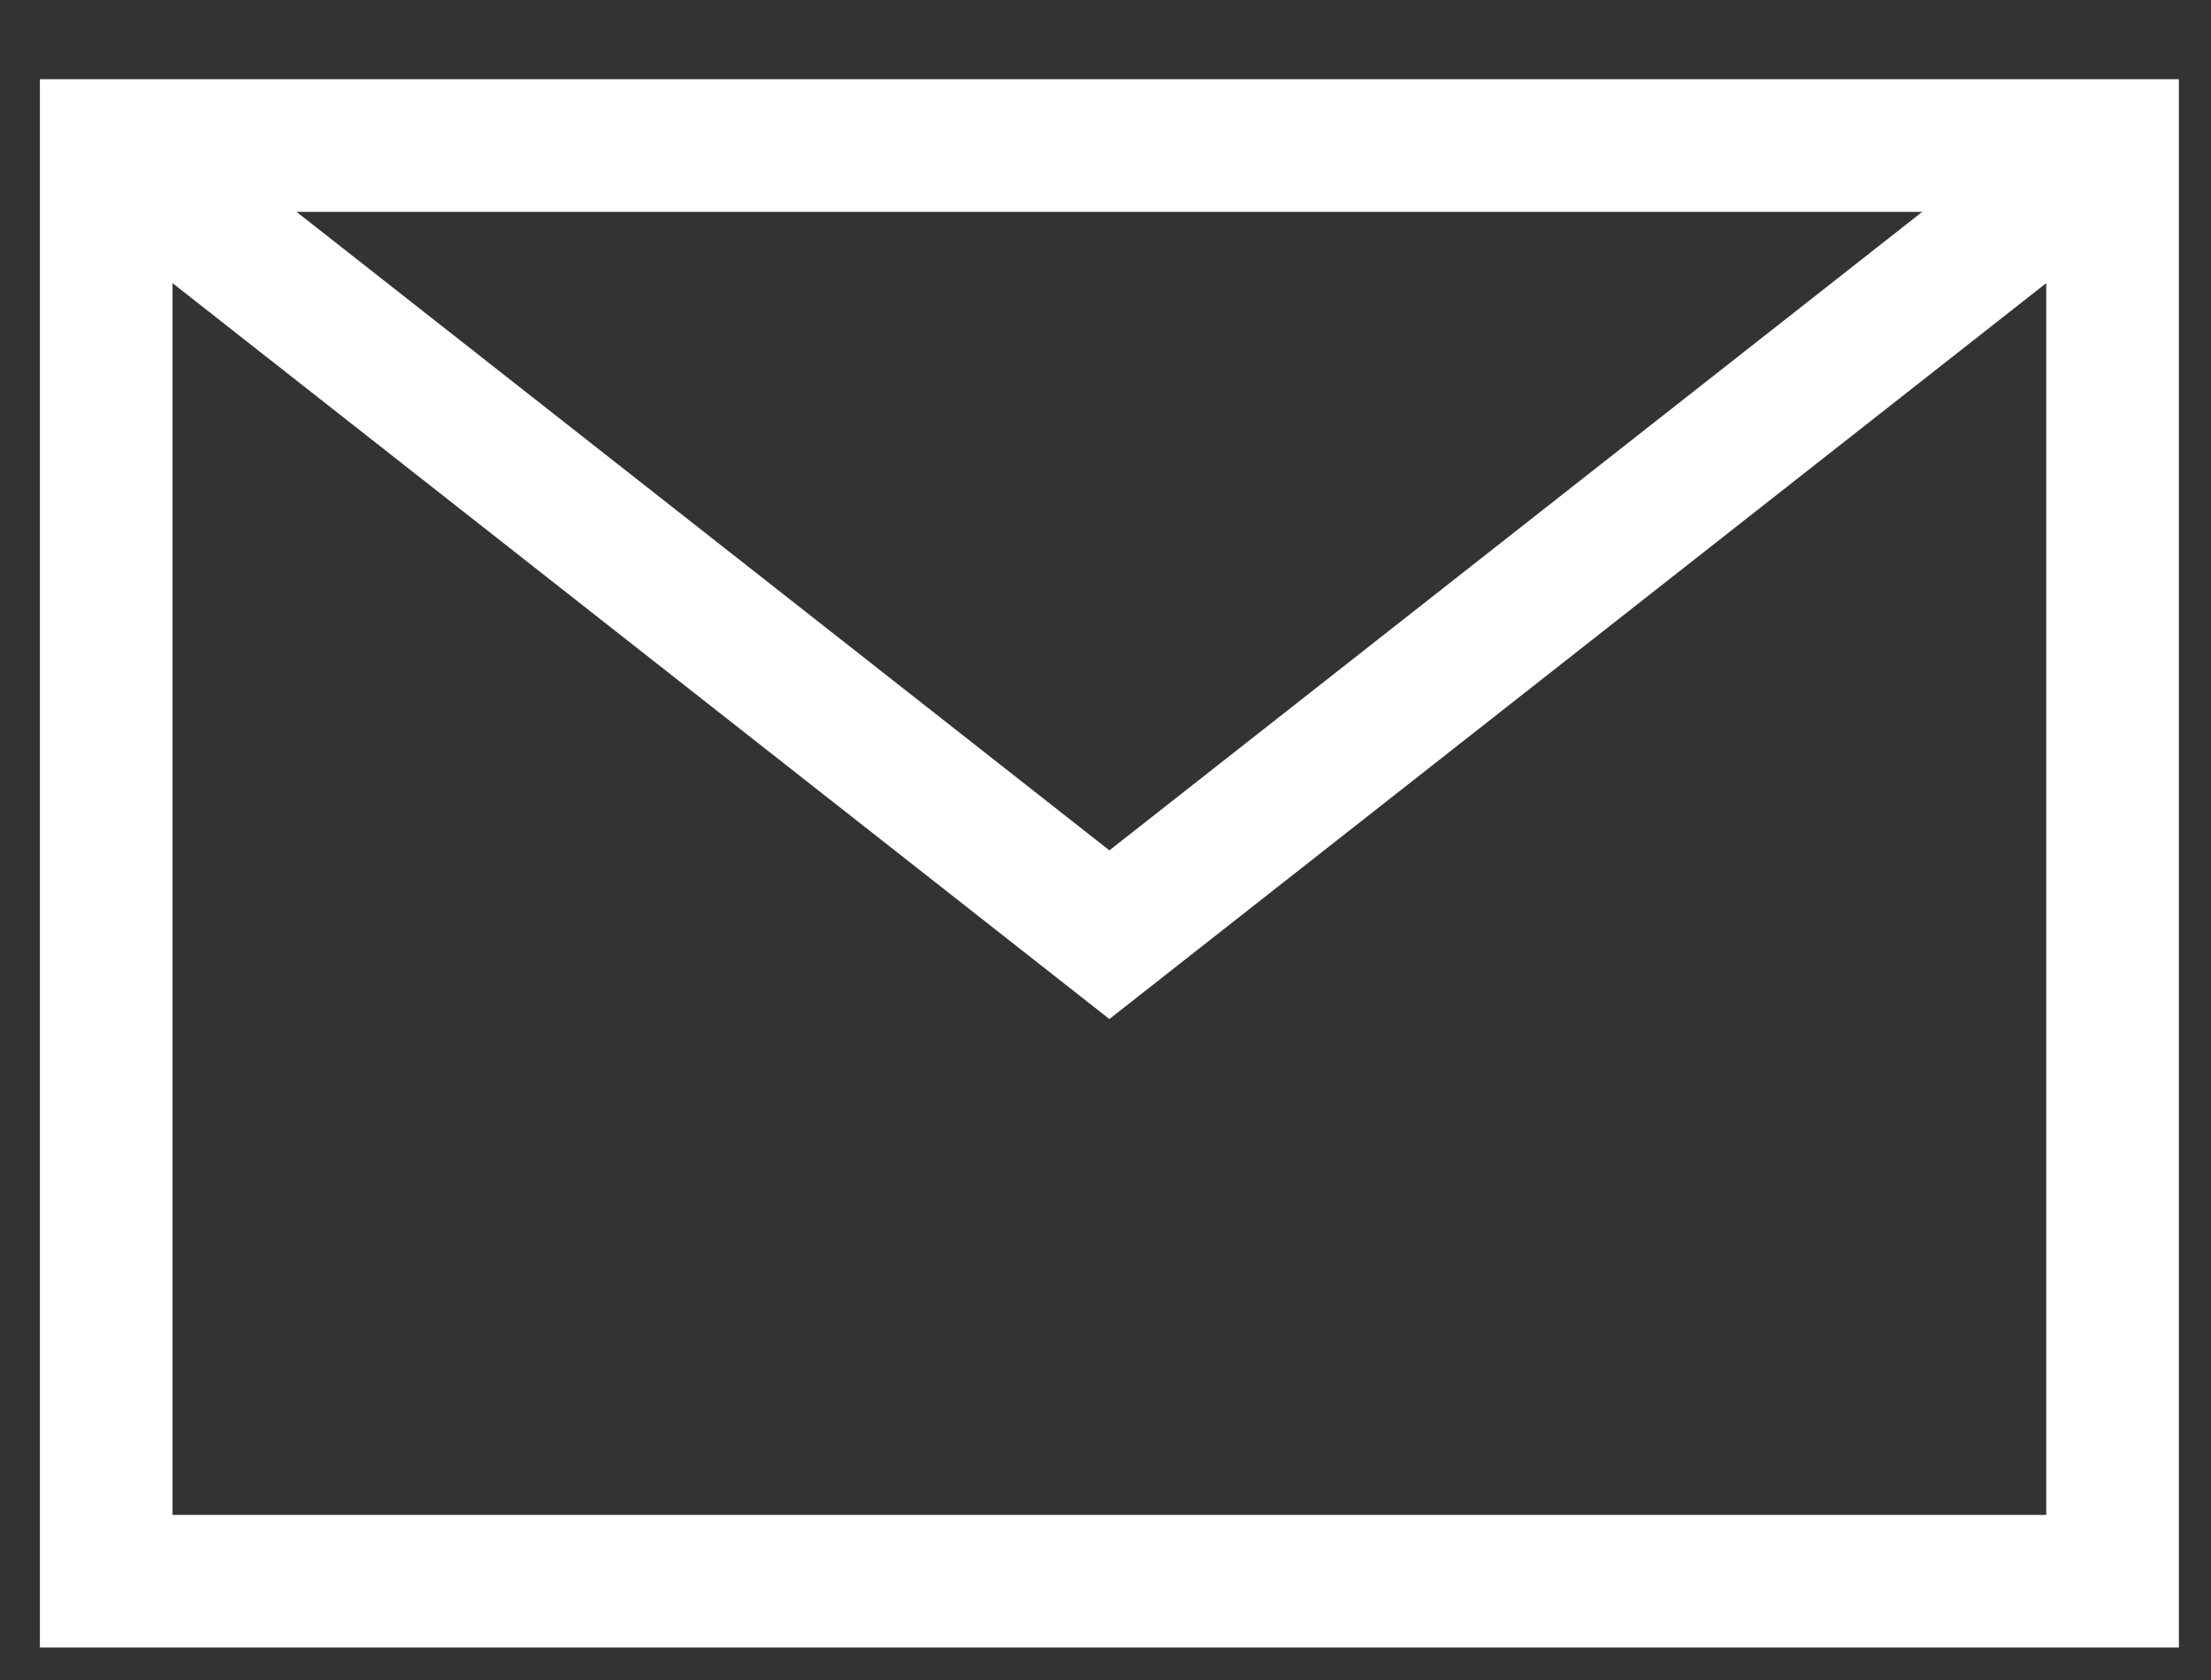 <svg width="25" height="19" viewBox="0 0 25 19" fill="none" xmlns="http://www.w3.org/2000/svg">
<rect x="0" y="0" width="25" height="19" fill="#333333" stroke="none"/>
<rect x="1.201" y="1.646" width="22.686" height="16.237" stroke="white" stroke-width="1.5"/>
<path d="M23.831 1.703L12.544 10.571L1.257 1.703" stroke="white" stroke-width="1.5"/>
</svg>
